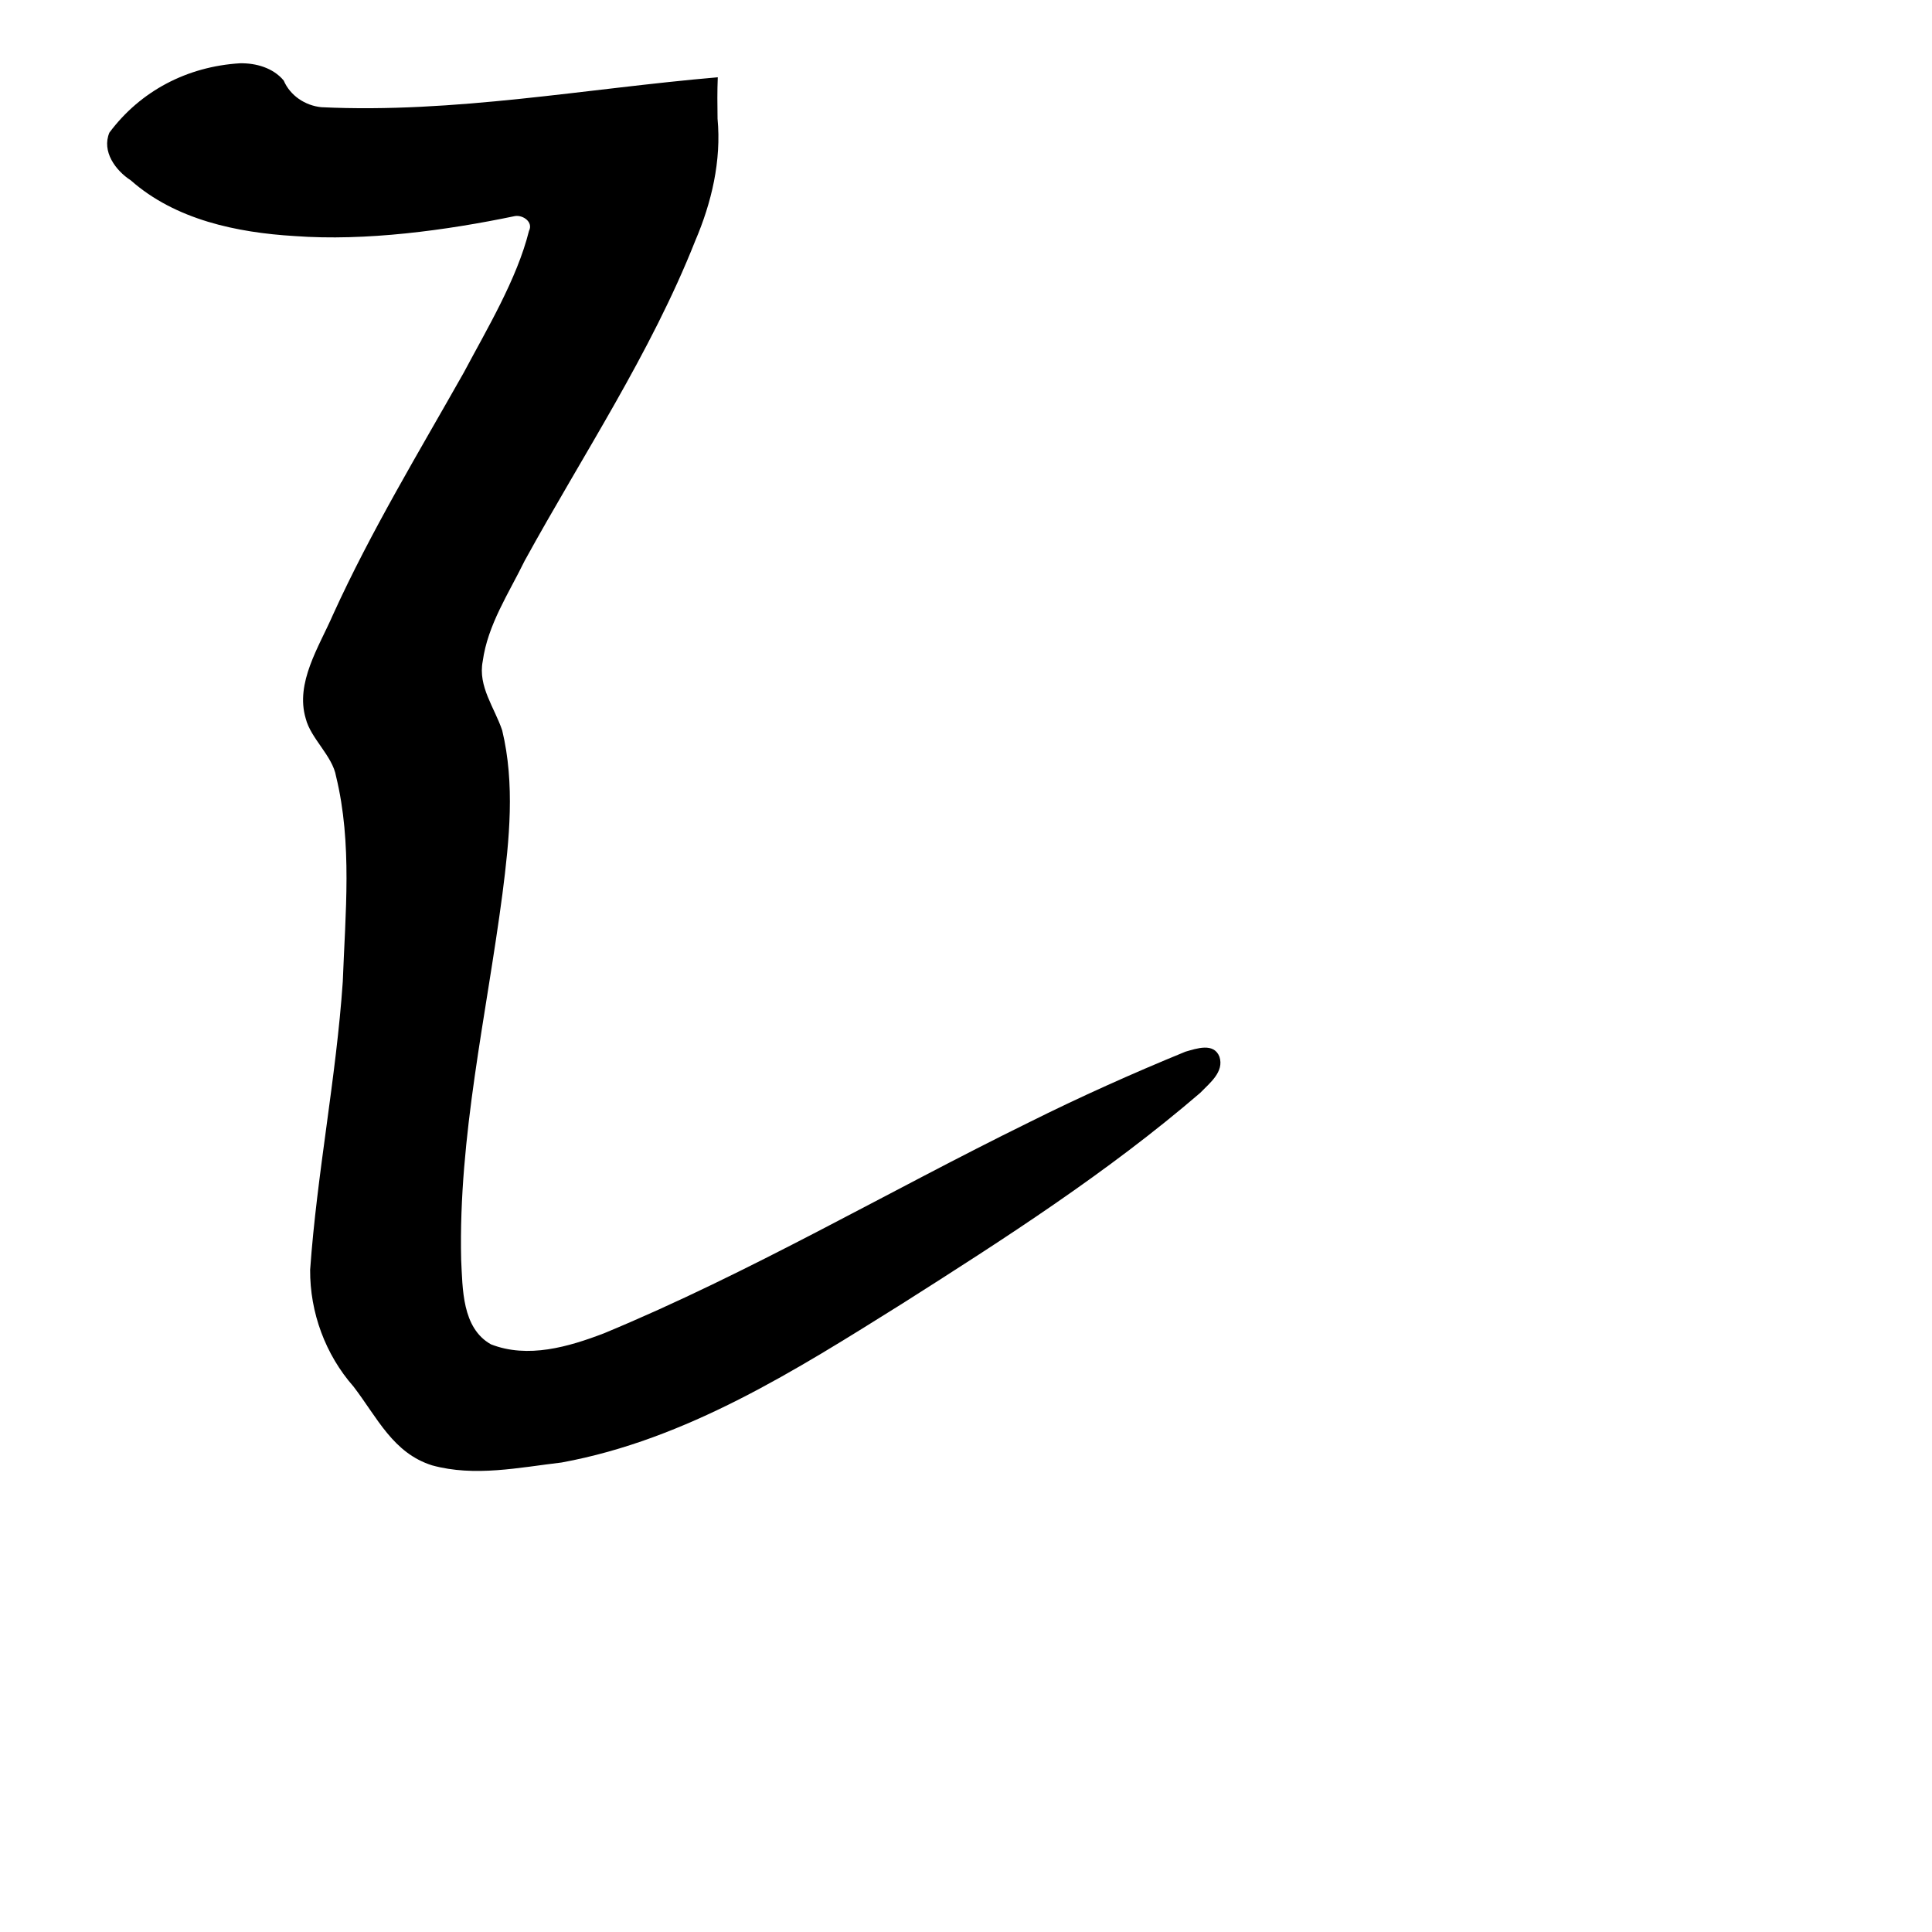 <?xml version="1.0" encoding="UTF-8" standalone="no"?>
<!-- Created with Inkscape (http://www.inkscape.org/) -->

<svg
   xmlns:dc="http://purl.org/dc/elements/1.1/"
   xmlns:cc="http://creativecommons.org/ns#"
   xmlns:rdf="http://www.w3.org/1999/02/22-rdf-syntax-ns#"
   xmlns:svg="http://www.w3.org/2000/svg"
   xmlns="http://www.w3.org/2000/svg"
   xmlns:sodipodi="http://sodipodi.sourceforge.net/DTD/sodipodi-0.dtd"
   xmlns:inkscape="http://www.inkscape.org/namespaces/inkscape"
   width="1000"
   height="1000"
   viewBox="0 0 1000 1000"
   version="1.1"
   id="svg756"
   inkscape:version="0.92.3 (2405546, 2018-03-11)"
   sodipodi:docname="u305d.svg">
  <defs
     id="defs750" />
  <sodipodi:namedview
     id="base"
     pagecolor="#ffffff"
     bordercolor="#666666"
     borderopacity="1.0"
     inkscape:pageopacity="0.0"
     inkscape:pageshadow="2"
     inkscape:zoom="0.35"
     inkscape:cx="551.42857"
     inkscape:cy="576.33663"
     inkscape:document-units="px"
     inkscape:current-layer="layer1"
     showgrid="true"
     units="px"
     inkscape:window-width="1118"
     inkscape:window-height="864"
     inkscape:window-x="605"
     inkscape:window-y="126"
     inkscape:window-maximized="0"
     showguides="true"
     inkscape:guide-bbox="true">
    <inkscape:grid
       type="xygrid"
       id="grid758" />
    <sodipodi:guide
       position="240,200"
       orientation="0,1"
       id="guide8"
       inkscape:locked="false" />
  </sodipodi:namedview>
  <g
     inkscape:label="Layer 1"
     inkscape:groupmode="layer"
     id="layer1"
     transform="translate(0,-32.417)"
     style="display:inline">
    <path
       style="display:inline;fill:#000000;stroke-width:13.112"
       d="m 124.26,65.169 c -27.465,1.668 -51.617,14.397 -67.647,35.908 -4.057,9.745 3.199,19.592 11.108,24.708 23.013,20.346 54.799,27.017 84.772,28.816 36.727,2.724 78.369,-2.91 114.155,-10.366 4.167,-0.591 9.479,3.183 7.148,7.718 -6.202,24.932 -21.851,50.93 -33.738,73.304 -23.324,41.314 -47.998,82.015 -67.66,125.229 -7.293,16.763 -19.679,35.373 -14.151,53.848 2.603,10.36 13.881,19.326 15.706,29.955 8.461,34.768 4.777,70.904 3.469,106.24 -3.422,49.965 -13.364,99.23 -16.896,149.153 -0.147,22.048 7.907,43.908 22.487,60.459 12.307,16.074 20.445,34.401 40.677,40.748 21.986,6.043 44.991,1.102 67.038,-1.492 64.697,-11.876 121.284,-47.809 176.185,-82.167 53.216,-33.783 106.516,-68.033 154.376,-109.201 4.753,-4.965 12.464,-10.804 9.893,-18.645 -2.917,-7.47 -11.878,-4.237 -17.588,-2.623 -27.447,11.245 -54.543,23.399 -81.088,36.638 -73.412,36.057 -144.235,77.786 -219.933,109.153 -18.298,6.997 -39.368,13.172 -58.475,5.682 -15.04,-8.472 -14.62,-28.831 -15.408,-43.816 -1.482,-63.826 13.123,-126.45 21.375,-189.397 3.589,-27.927 6.538,-56.876 -0.133,-84.565 -3.922,-11.702 -12.632,-22.75 -10.08,-35.771 2.58,-18.897 13.499,-35.189 21.701,-51.997 30.088,-54.801 65.183,-107.242 88.275,-165.569 8.521,-19.877 13.609,-41.571 11.571,-63.28 -0.111,-7.14 -0.176,-14.286 0.118,-21.422 -68.266,5.852 -136.411,18.762 -205.184,15.487 -8.395,-0.833 -16.147,-5.999 -19.492,-13.807 -5.433,-6.558 -14.333,-9.079 -22.582,-8.927 z"
       id="path510"
       inkscape:connector-curvature="0"
       sodipodi:nodetypes="ccccccccccccccccccccccccccccccccc" />
  </g>
</svg>
